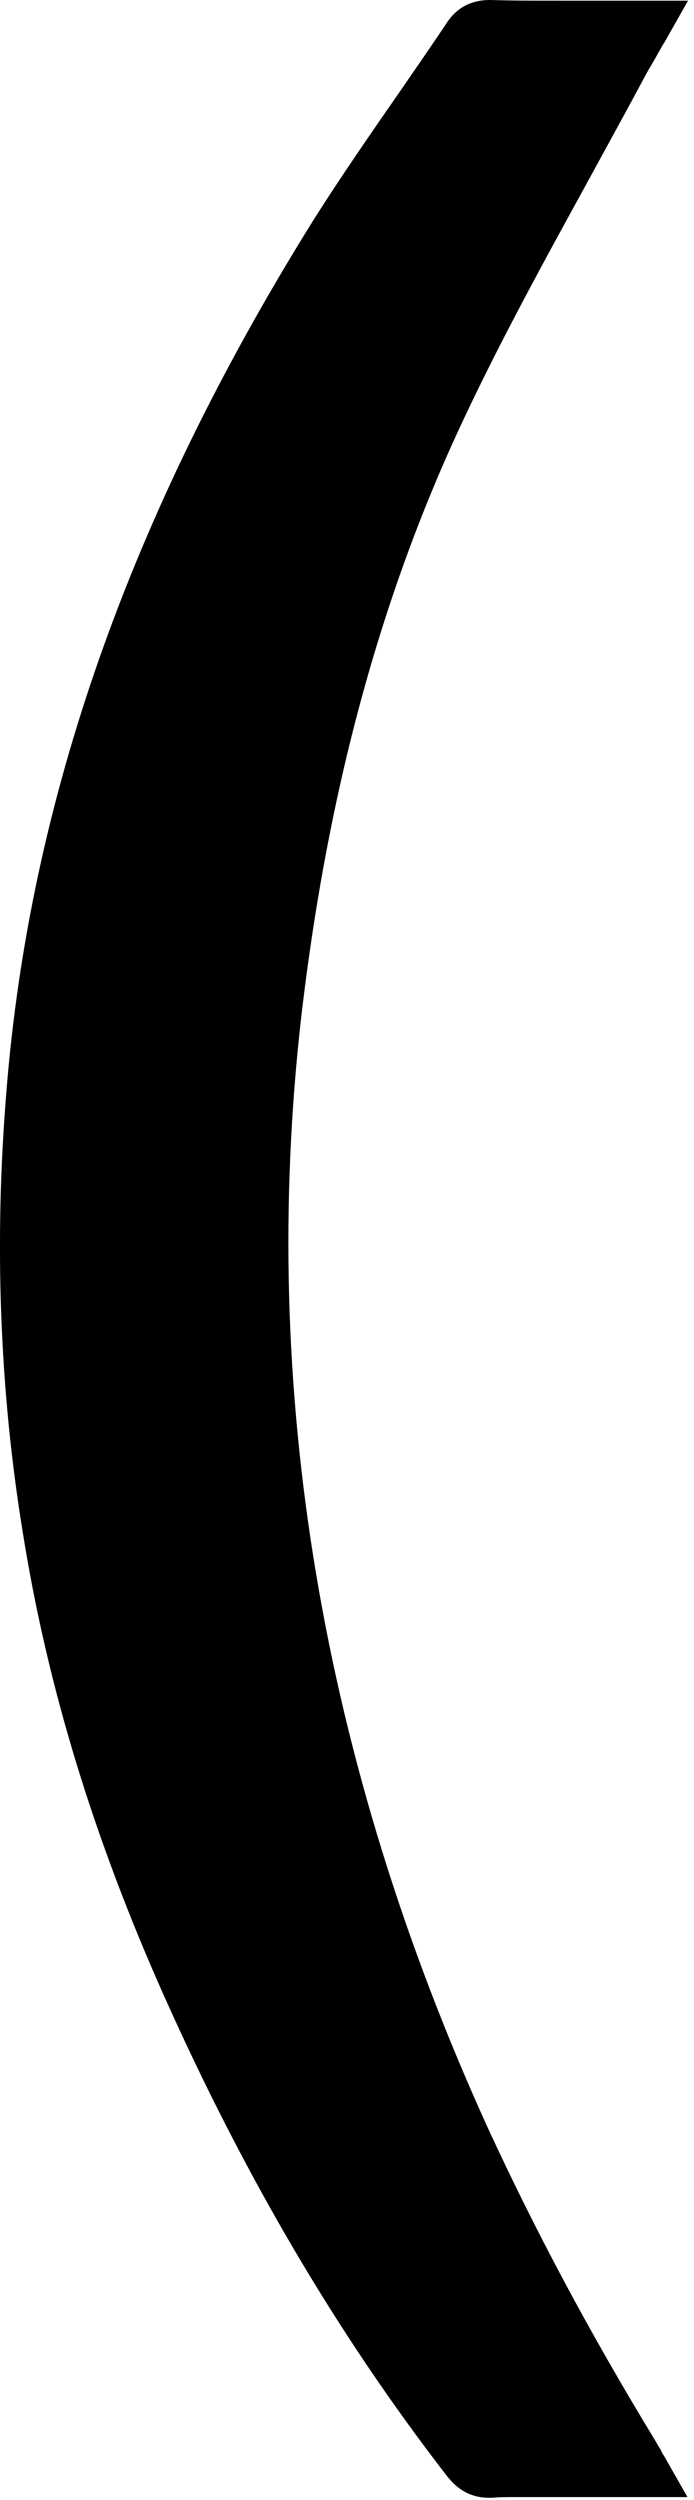 <svg width="5" height="18" viewBox="0 0 5 18" fill="none" xmlns="http://www.w3.org/2000/svg">
<path d="M3.34 3.019C3.615 2.434 3.935 1.853 4.245 1.288C4.382 1.037 4.525 0.777 4.662 0.521C4.687 0.477 4.712 0.438 4.741 0.383C4.756 0.359 4.771 0.329 4.79 0.3L4.957 0.005H4.618C4.515 0.005 4.417 0.005 4.318 0.005C4.225 0.005 4.132 0.005 4.038 0.005C3.837 0.005 3.679 0.005 3.537 0H3.532C3.394 0 3.291 0.054 3.217 0.167C3.109 0.329 2.996 0.492 2.888 0.649C2.676 0.954 2.455 1.273 2.253 1.593C0.936 3.707 0.213 5.762 0.046 7.861C-0.043 8.943 -0.003 10.01 0.164 11.033C0.341 12.144 0.675 13.235 1.182 14.371C1.767 15.678 2.43 16.804 3.212 17.817C3.251 17.866 3.34 17.984 3.522 17.984C3.532 17.984 3.537 17.984 3.546 17.984C3.601 17.979 3.655 17.979 3.728 17.979C3.773 17.979 3.817 17.979 3.861 17.979C3.905 17.979 3.955 17.979 3.999 17.979H4.299H4.613H4.953L4.785 17.684C4.776 17.67 4.766 17.655 4.761 17.64C4.746 17.616 4.731 17.591 4.717 17.566C4.25 16.799 3.856 16.062 3.512 15.315C2.317 12.689 1.865 10 2.17 7.325C2.357 5.718 2.735 4.302 3.34 3.019Z" fill="black"/>
</svg>
